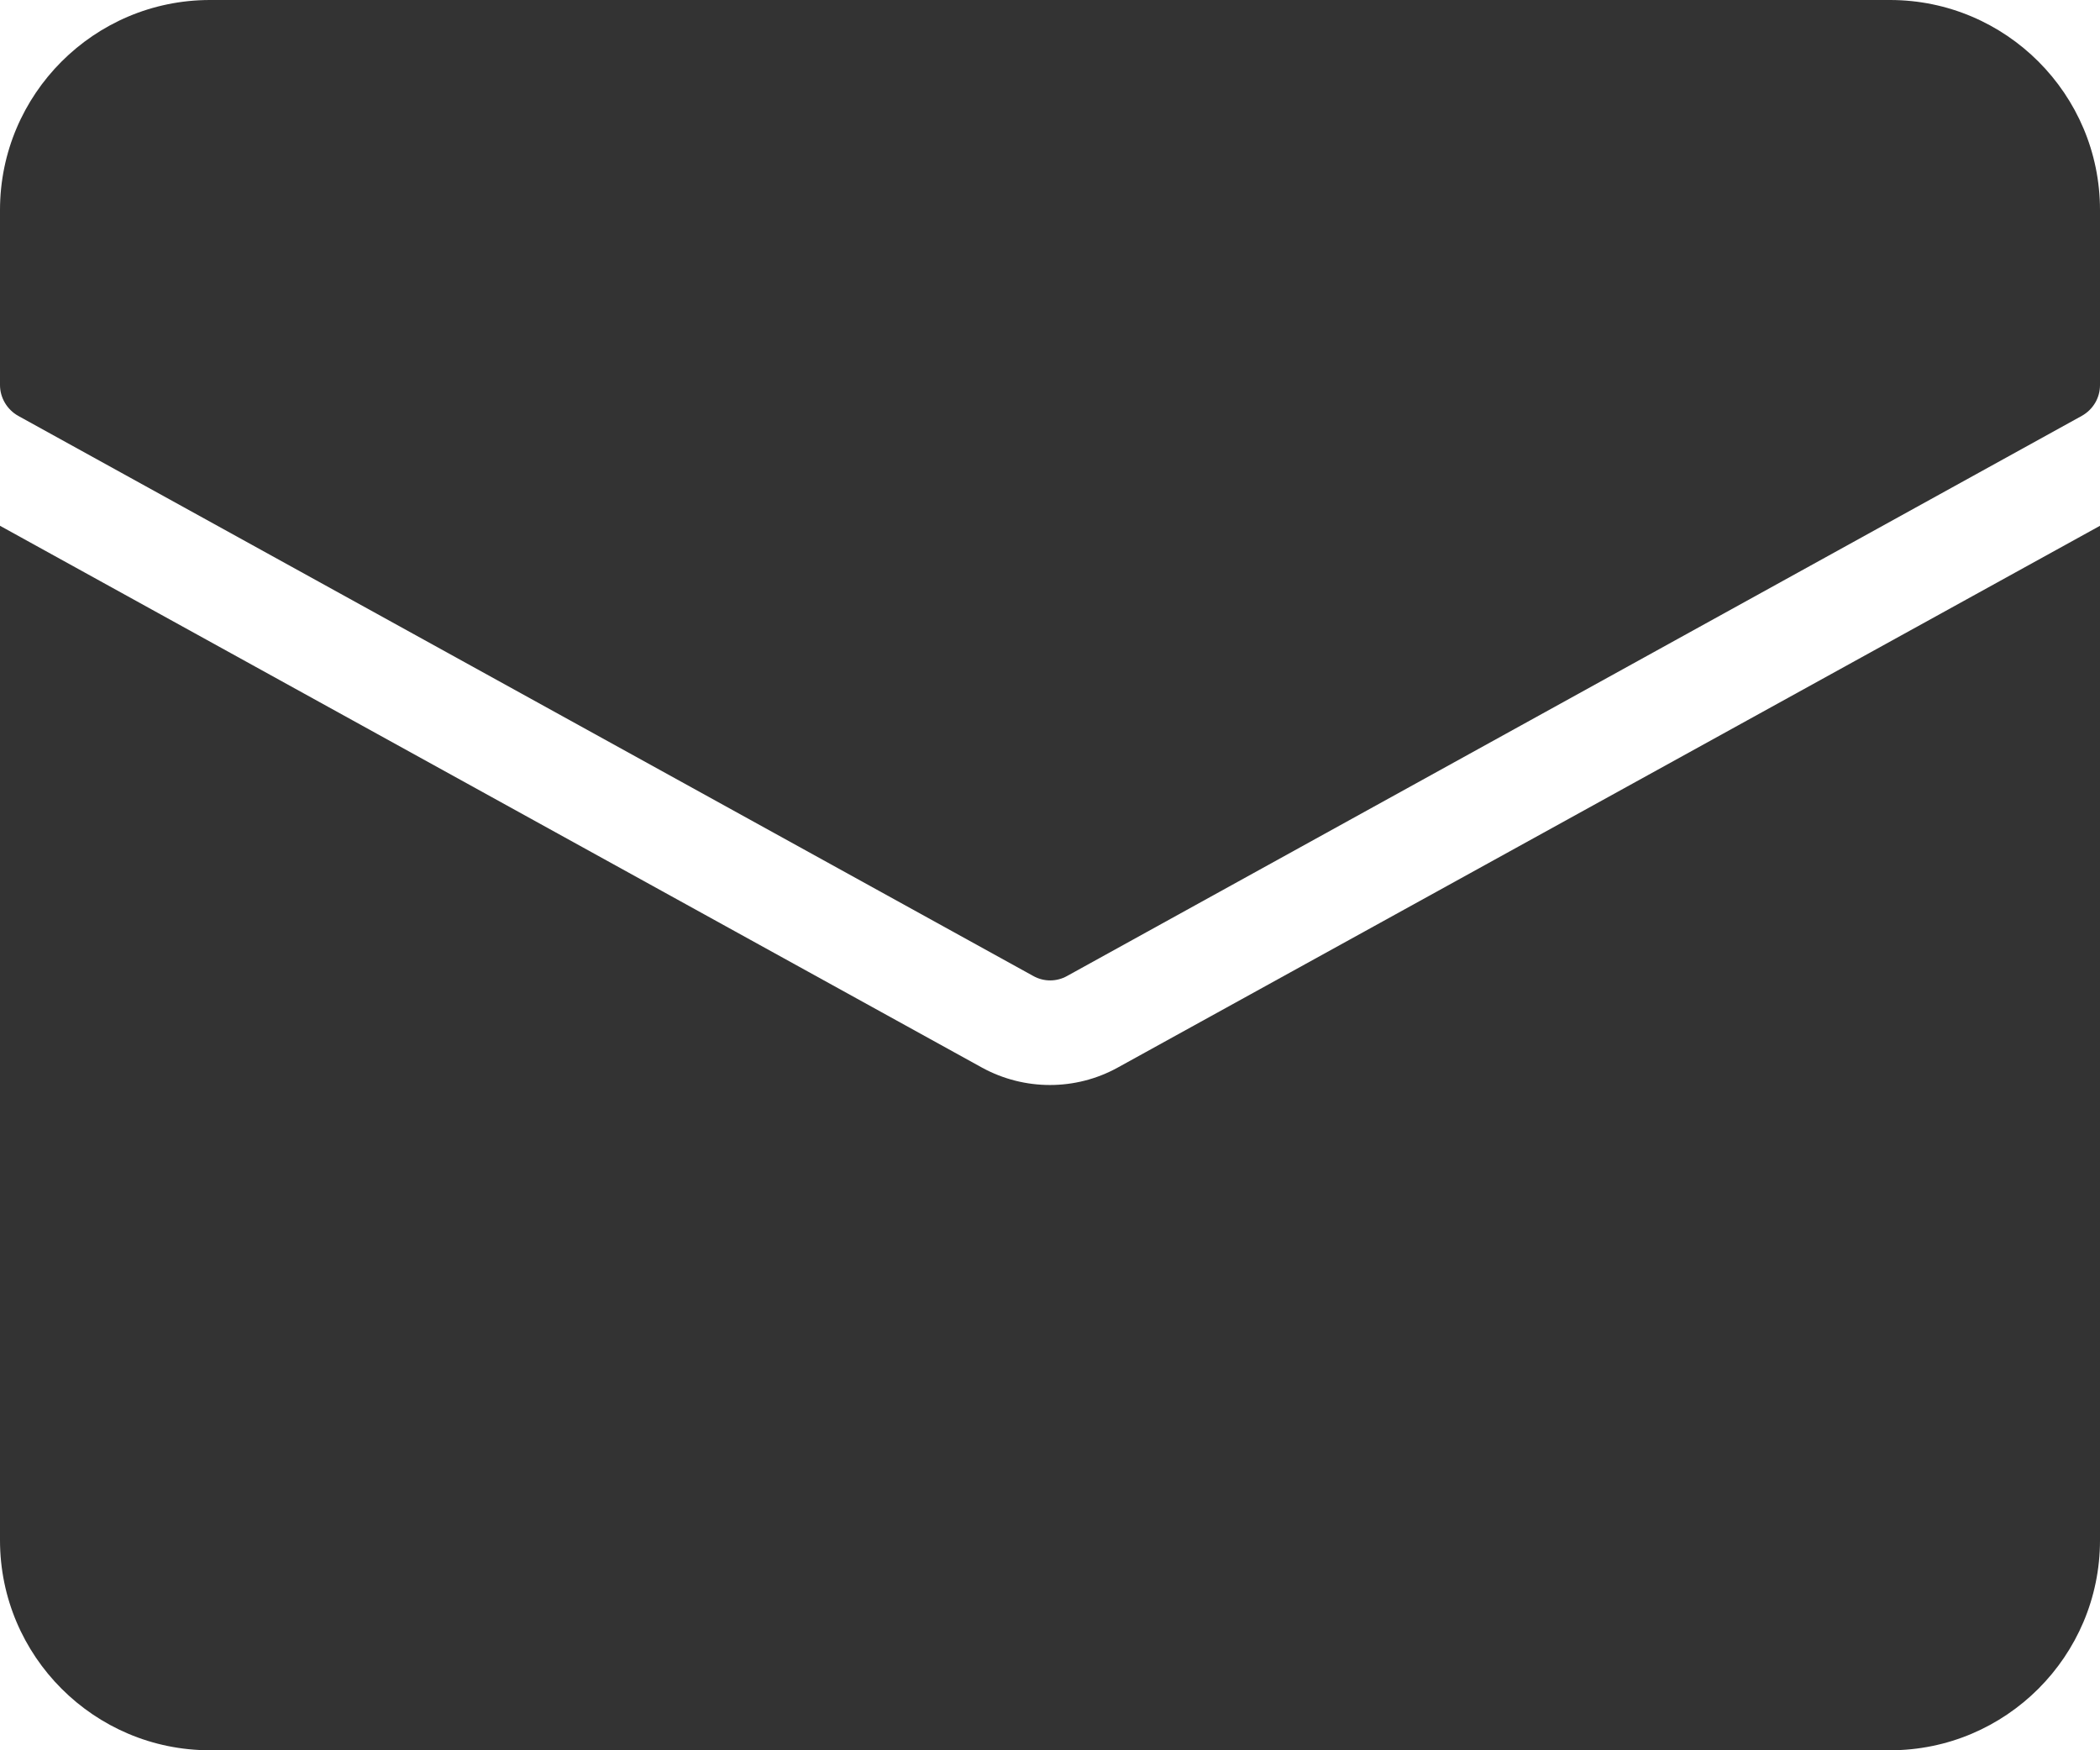 <?xml version="1.0" encoding="UTF-8"?>
<svg id="Layer_2" data-name="Layer 2" xmlns="http://www.w3.org/2000/svg" viewBox="0 0 60 50">
  <defs>
    <style>
      .cls-1 {
        fill: #333;
      }
    </style>
  </defs>
  <g id="Layer_1-2" data-name="Layer 1">
    <g>
      <path class="cls-1" d="M31.93,30.5c-1.2,.66-2.66,.66-3.87,0L0,15.02v28.98c0,3.31,2.69,6,6,6H54c3.31,0,6-2.69,6-6V15.02l-28.07,15.48Z"/>
      <path class="cls-1" d="M54,0H6C2.69,0,0,2.69,0,6v5c0,.36,.2,.7,.52,.88L29.52,27.88c.3,.17,.67,.17,.97,0L59.48,11.88c.32-.18,.52-.51,.52-.88V6c0-3.31-2.69-6-6-6Z"/>
    </g>
  </g>
</svg>